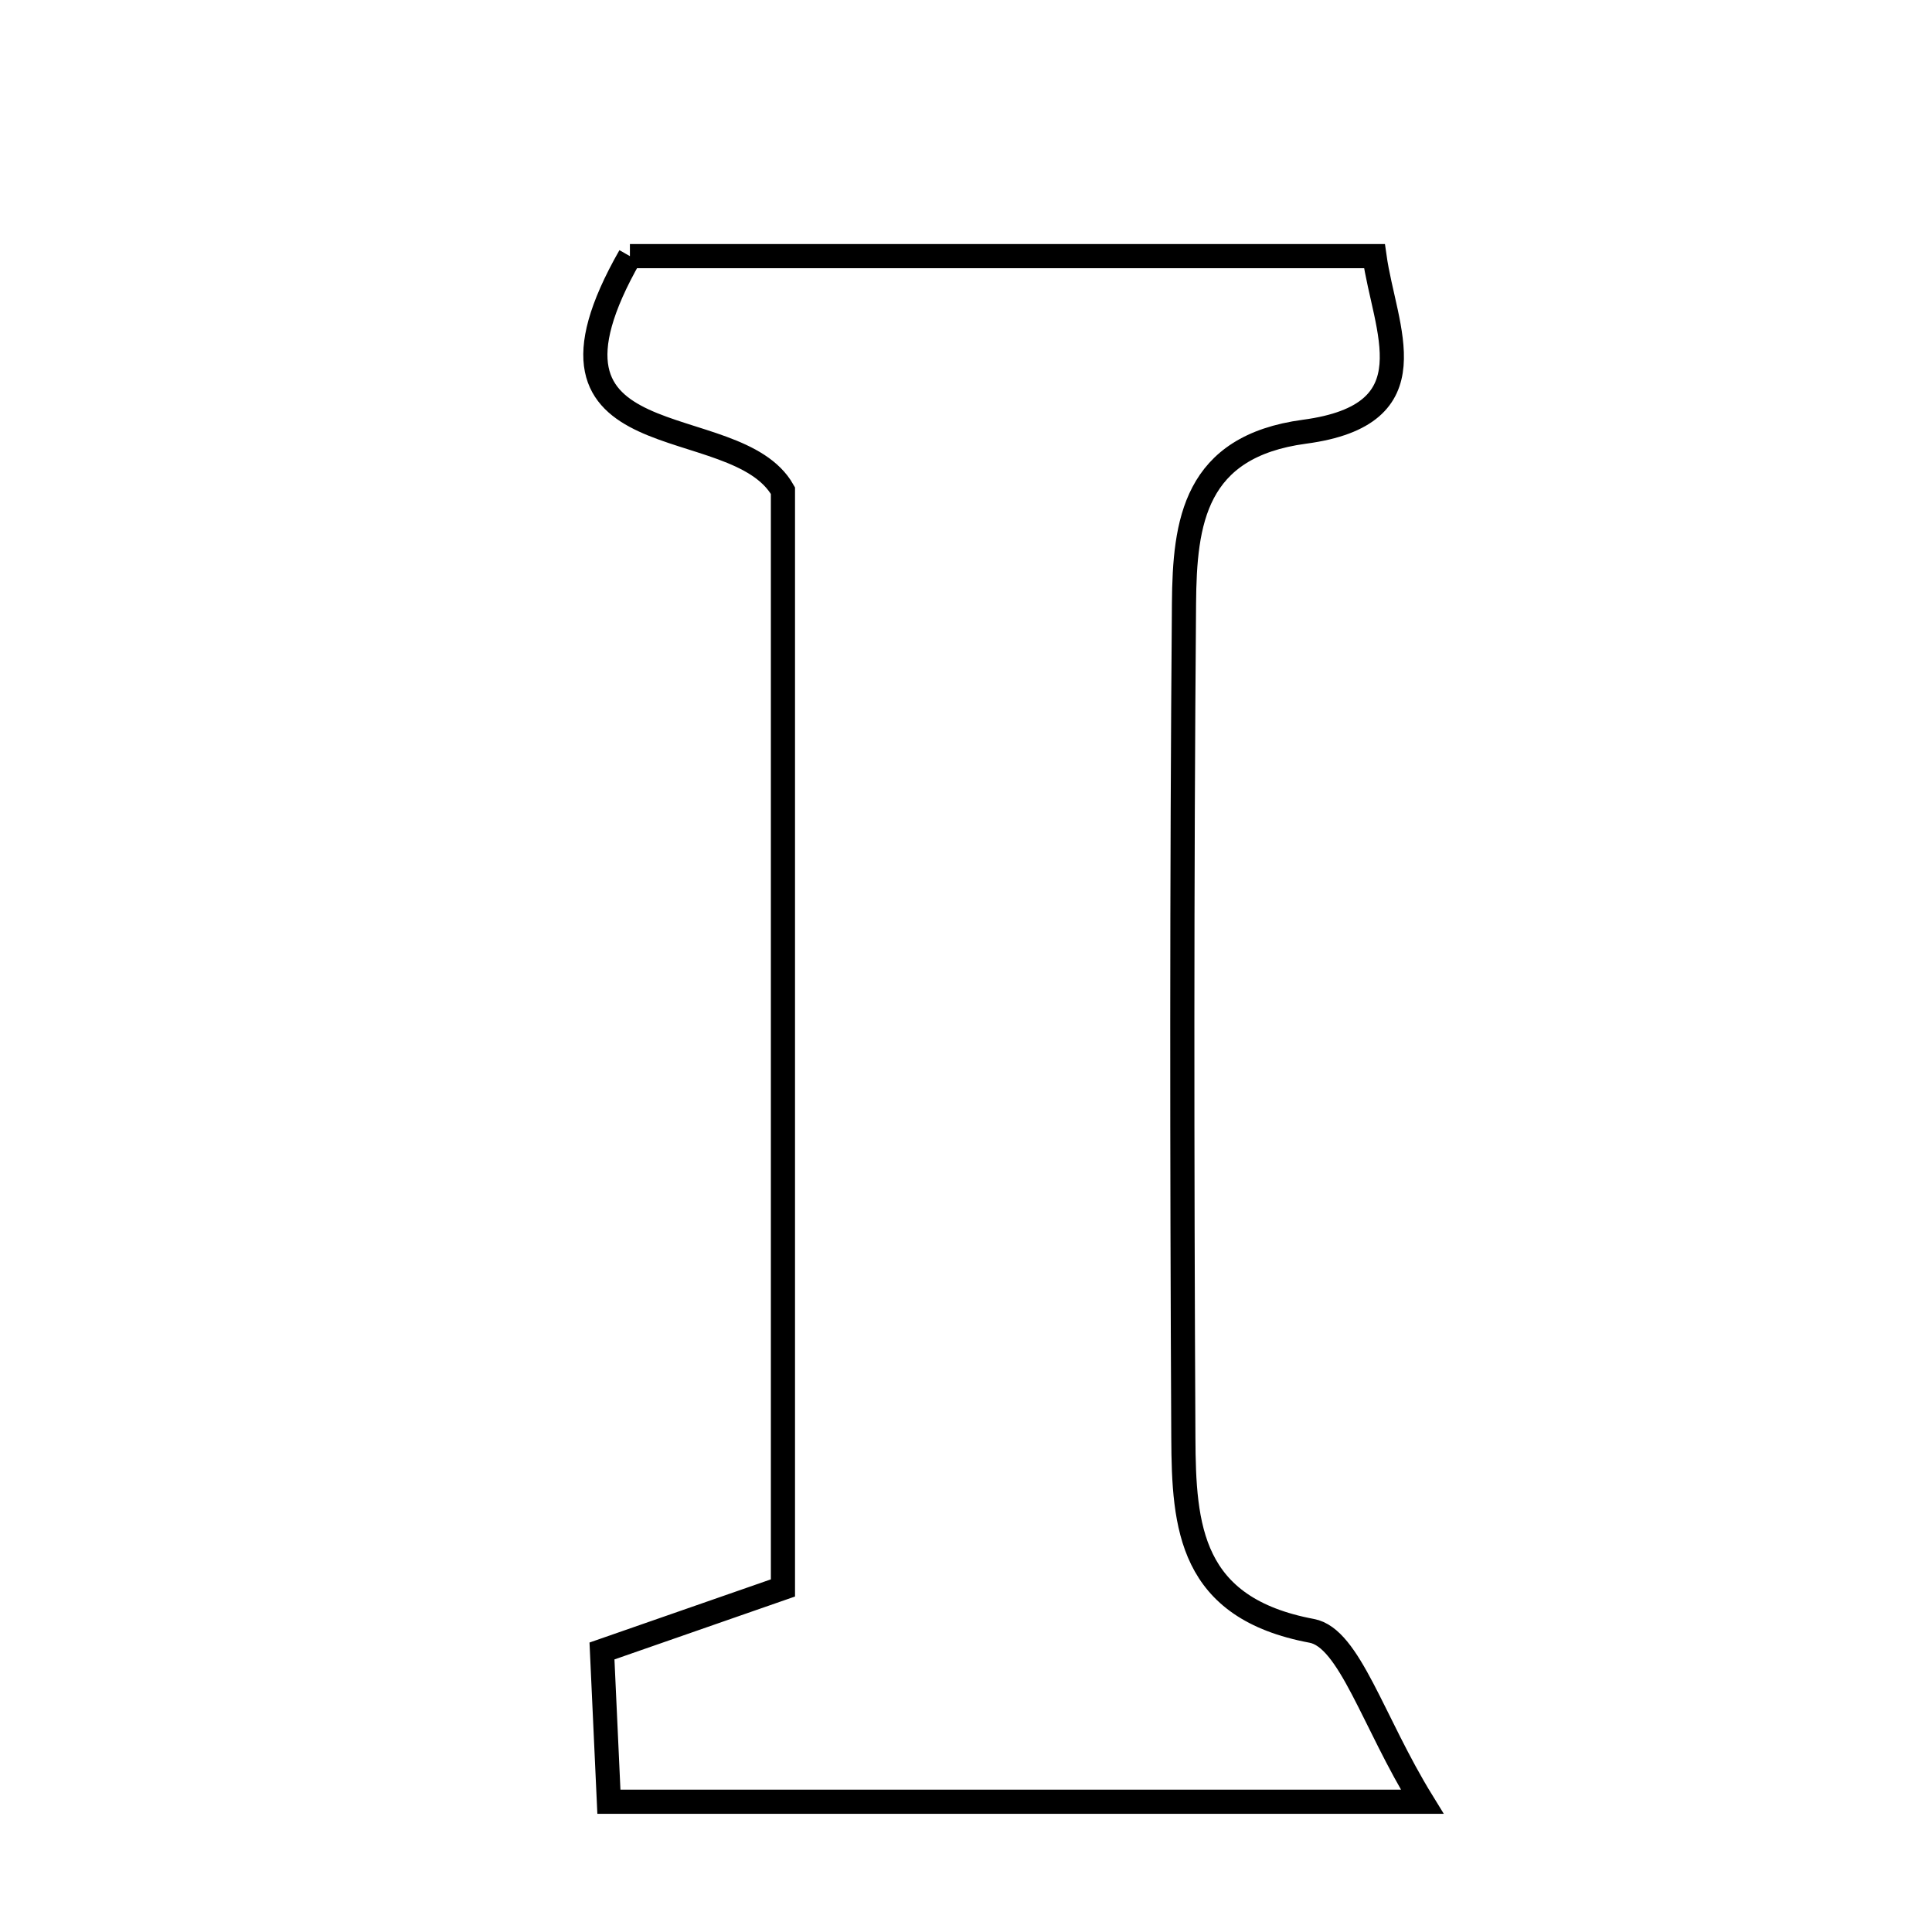 <svg xmlns="http://www.w3.org/2000/svg" viewBox="0.0 0.0 24.0 24.0" height="200px" width="200px"><path fill="none" stroke="black" stroke-width=".3" stroke-opacity="1.0"  filling="0" d="M7.825 3.182 C10.672 3.182 13.776 3.182 17.074 3.182 C17.202 4.095 17.801 5.15 16.205 5.363 C14.837 5.546 14.716 6.484 14.708 7.497 C14.68 10.95 14.683 14.403 14.7 17.857 C14.705 18.972 14.782 19.976 16.295 20.259 C16.763 20.346 17.053 21.385 17.667 22.382 C13.916 22.382 10.807 22.382 7.564 22.382 C7.534 21.721 7.508 21.161 7.478 20.509 C8.225 20.249 8.925 20.005 9.726 19.726 C9.726 15.104 9.726 10.589 9.726 6.095 C9.137 5.05 6.34 5.787 7.825 3.182"></path></svg>